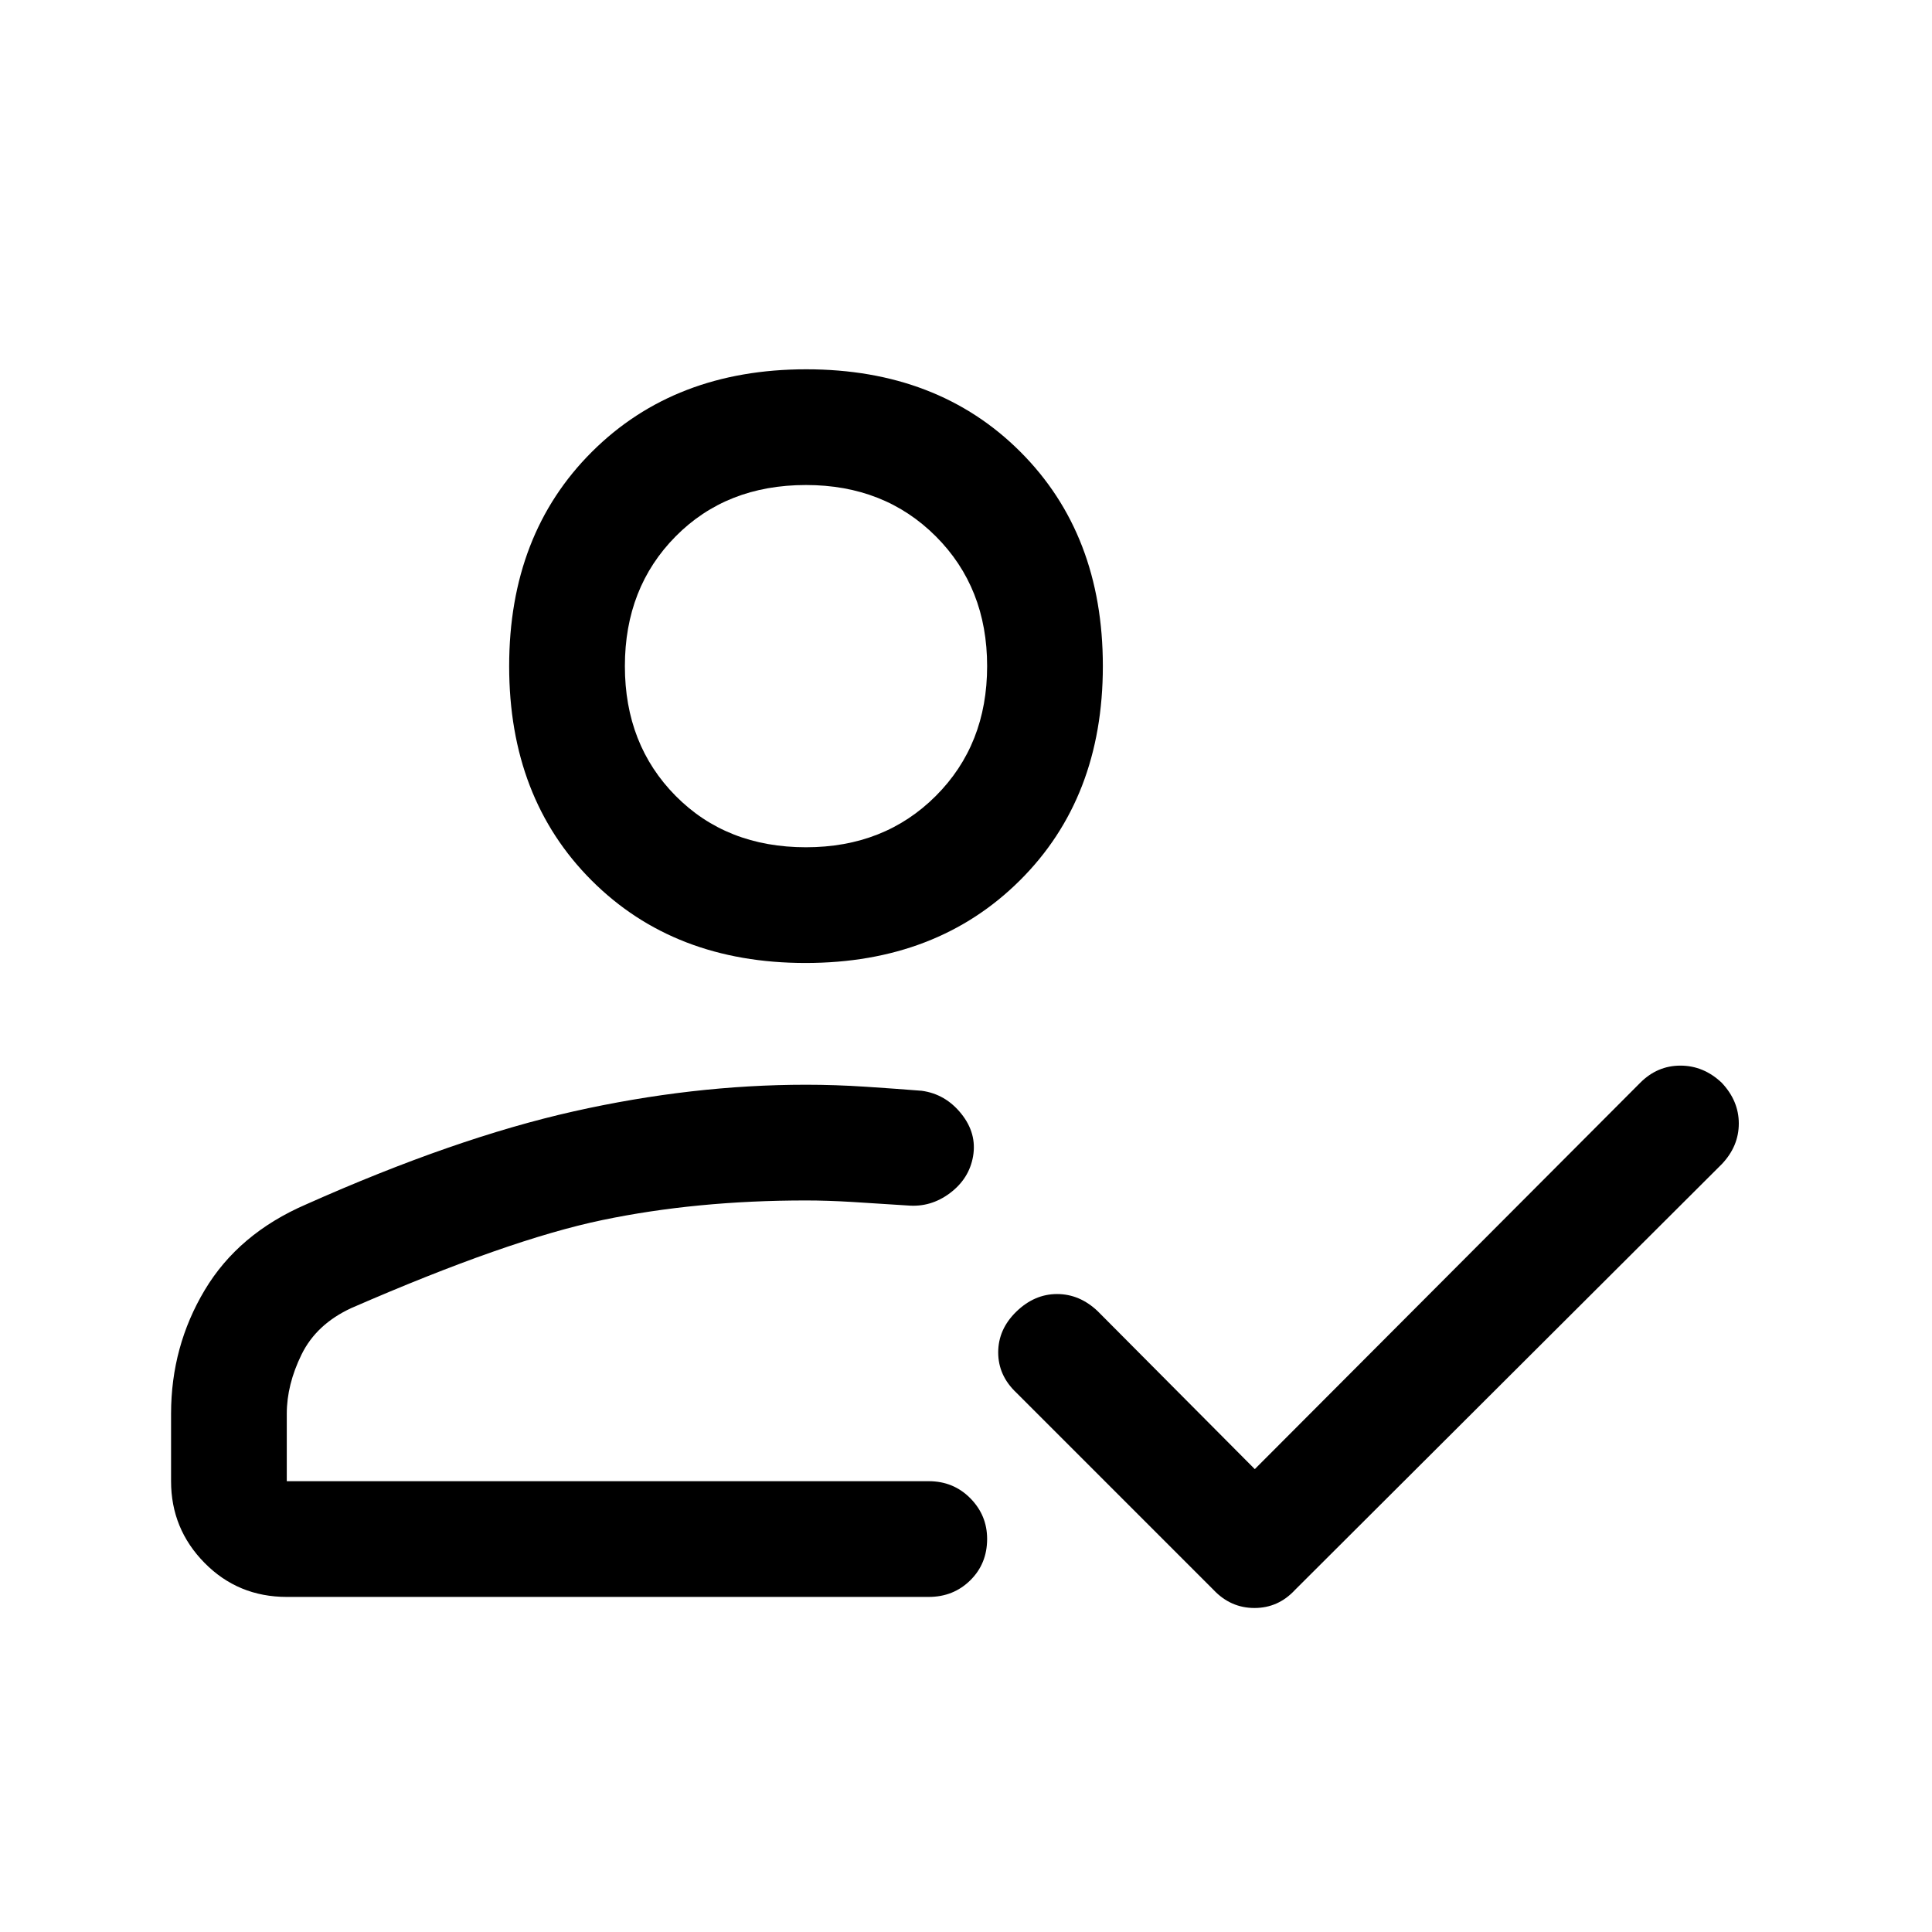 <svg xmlns="http://www.w3.org/2000/svg" height="48" viewBox="0 -960 960 960" width="48"><path d="M142.5-166.5q-24.19 0-40.84-16.89Q85-200.28 85-224v-33.5q0-33.5 16.75-61.5T152-361.5q74-33 133-46.25T400.5-421q14.57 0 29.79 1 15.21 1 27.71 2 11.81 1.62 19.65 11.4 7.85 9.78 5.85 21.24-1.95 11.07-11.48 18.21Q462.5-360 451-361q-15-1-27.5-1.75t-23-.75q-54.5 0-101.25 9.75T174.5-310q-17.27 8-24.64 23-7.36 15-7.36 29.5v33.5h319q12.25 0 20.63 8.46 8.37 8.47 8.37 20.22 0 12.32-8.37 20.57-8.38 8.25-20.63 8.25h-319Zm481-63.5L815-421.96q8.5-8.54 20-8.54t20.5 8.5q8.5 9 8.5 20.25t-8.37 20.12L643.5-170q-8.32 9-20.16 9T603-170l-98-98q-9-8.5-9-20t9-20.25q9-8.75 20.25-8.75t20.25 8.58l78 78.42ZM400.25-481.5Q335-481.5 294-522.48t-41-106.5q0-65.52 41.12-106.52 41.13-41 106.5-41 65.38 0 106.38 40.98t41 106.5q0 65.52-41.25 106.52t-106.5 41ZM449.5-238Zm-49-301q39 0 64.5-25.5t25.5-64.5q0-39-25.5-64.5T400.5-719q-39.5 0-64.75 25.5T310.5-629q0 39 25.25 64.5T400.5-539Zm0-90Z"/></svg>